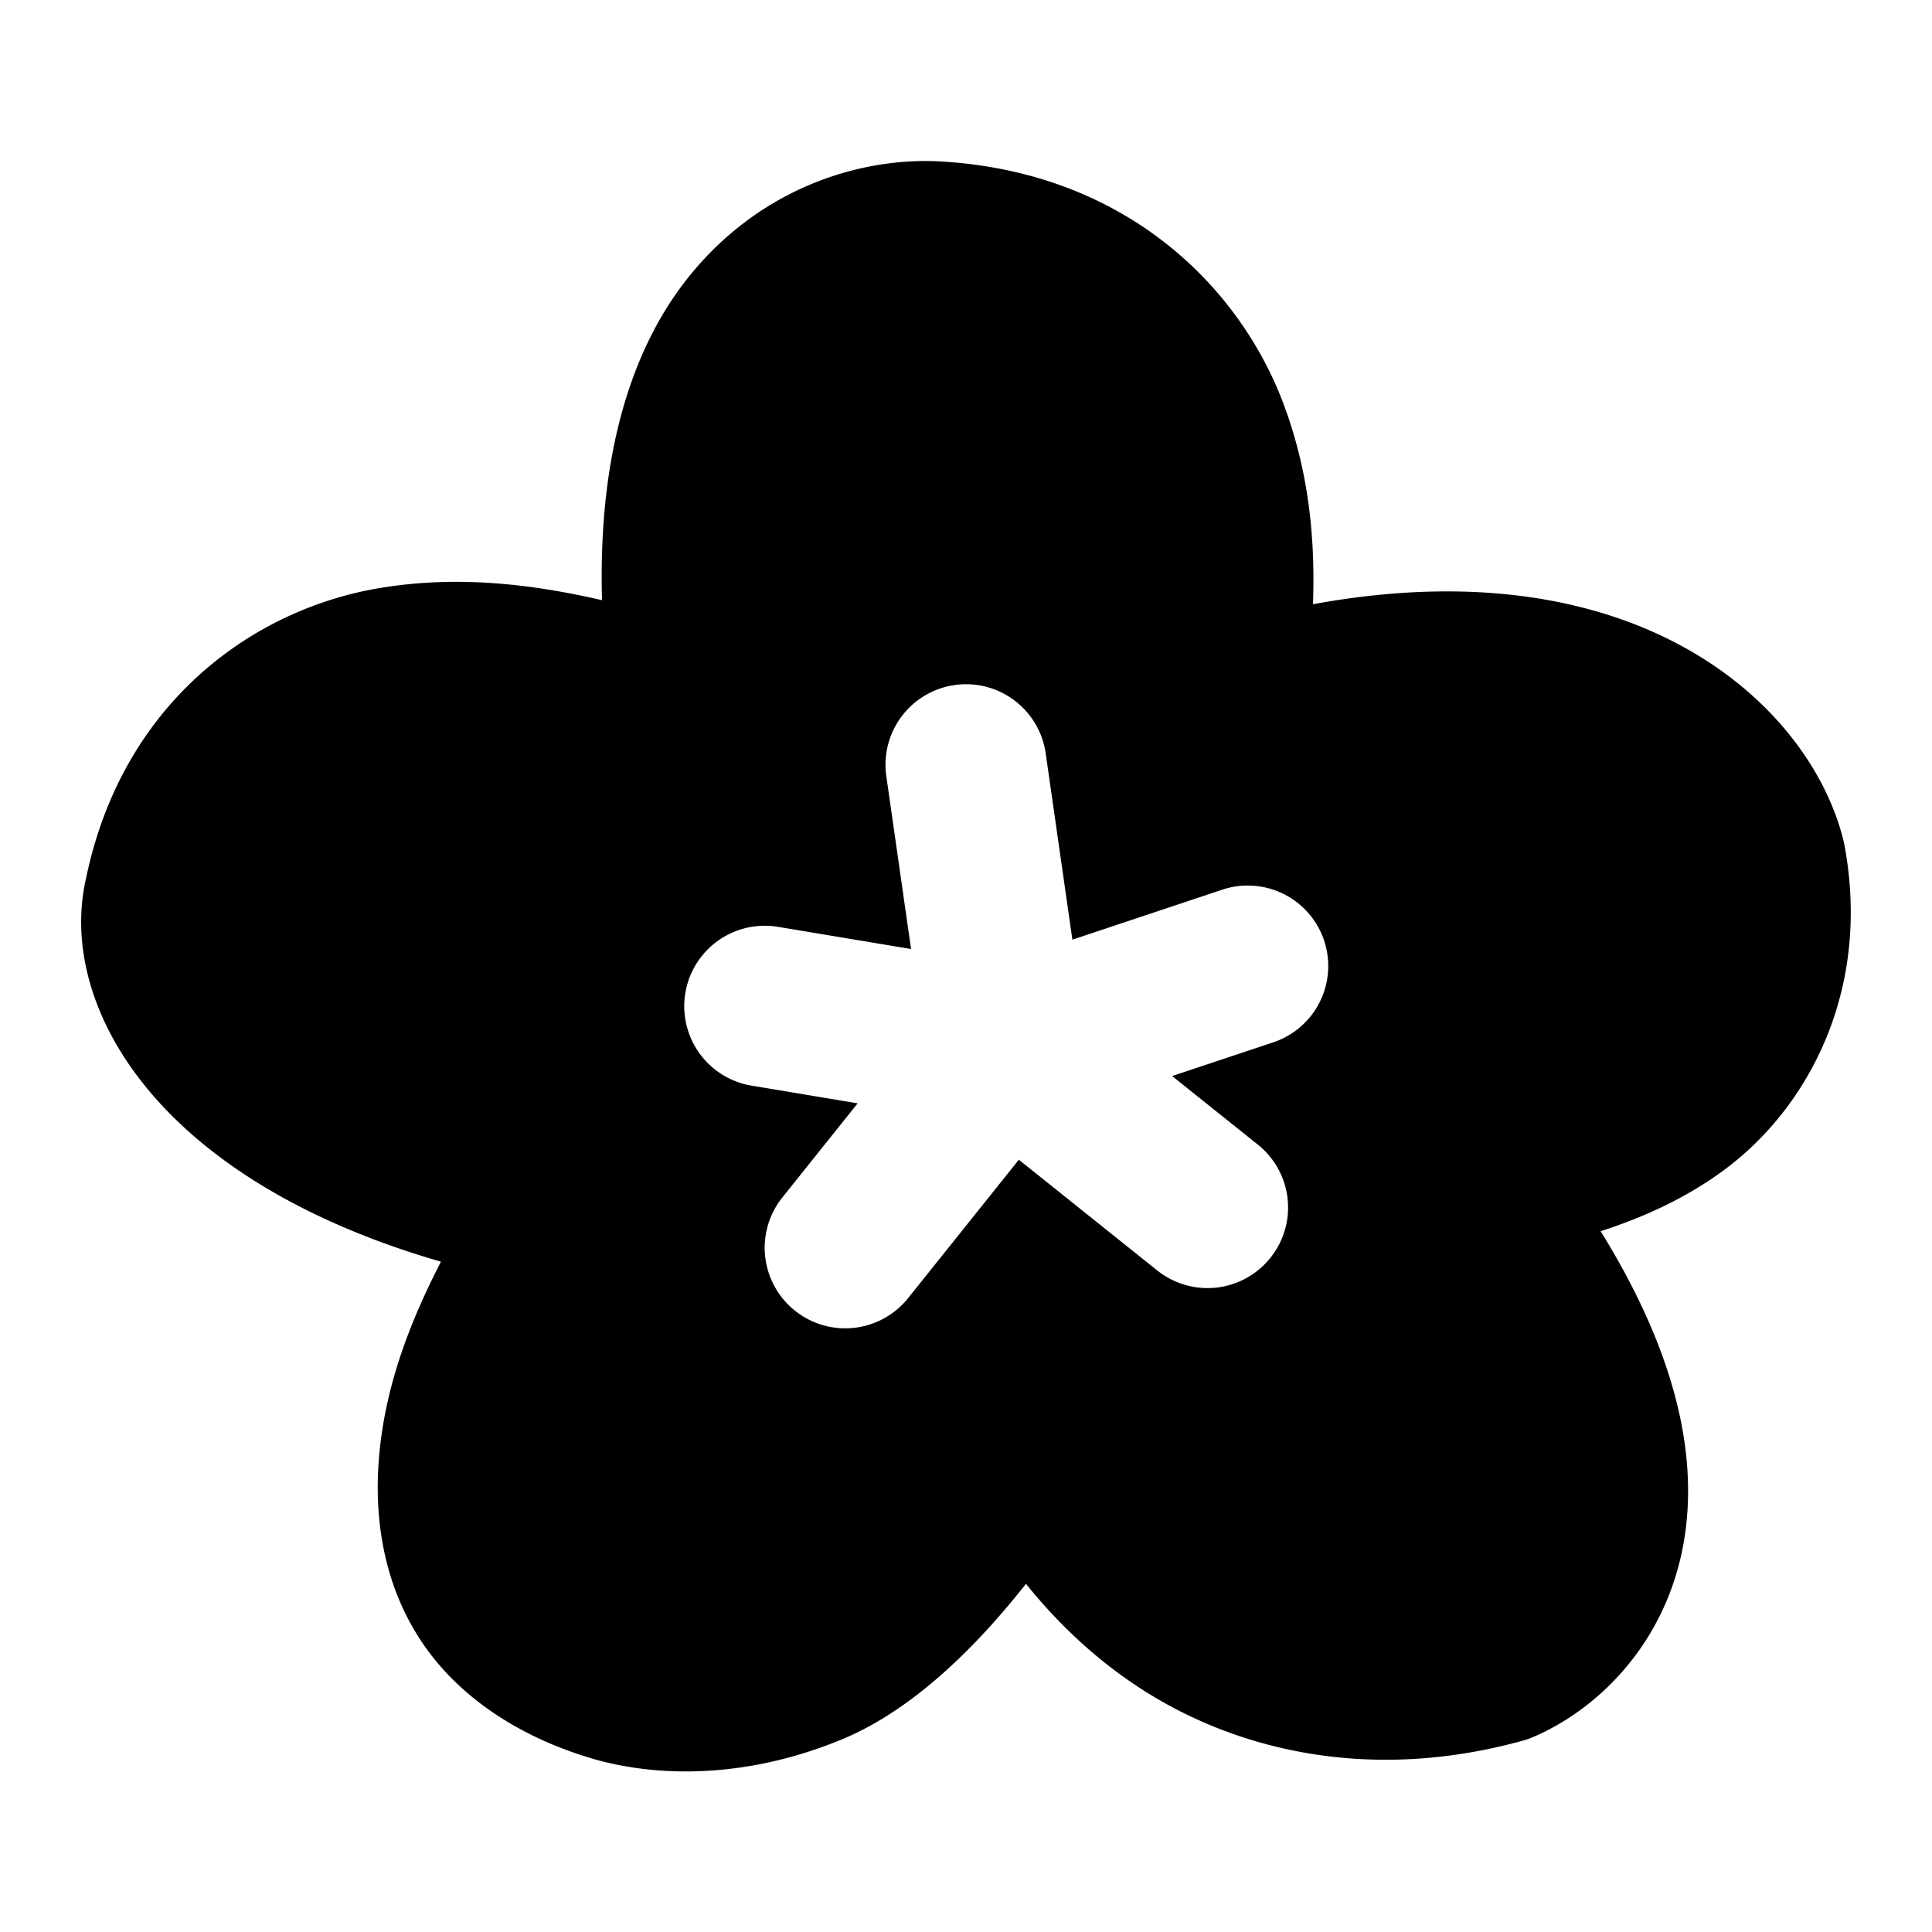 <svg xmlns="http://www.w3.org/2000/svg" width="48" height="48" viewBox="0 0 48 48"><path d="M22.744 6.006c-2.72.139-6.964 2.557-5.56 11.617-3.744-1.548-11.605-2.787-13.102 4.647-.468 2.013.842 6.411 9.826 7.898-2.183 3.097-4.96 9.757 1.405 11.615 2.183.62 7.298.28 10.292-6.039 1.092 2.633 4.96 7.433 11.698 5.574 2.183-.929 5.053-4.646-.936-12.08 2.964-.155 8.61-1.951 7.487-7.898-.624-2.478-4.21-6.69-13.569-3.717.936-3.252.714-11.163-7.02-11.615a5 5 0 0 0-.52-.002zm1.365 10.996a2 2 0 0 1 1.871 1.715l.663 4.629 3.724-1.242a2 2 0 0 1 2.53 1.263 2 2 0 0 1-1.264 2.53l-2.512.837 2.129 1.703a2 2 0 0 1 .313 2.813 2 2 0 0 1-2.813.313l-3.437-2.75-2.75 3.437a2 2 0 0 1-2.813.313 2 2 0 0 1-.312-2.813l1.87-2.338-2.636-.44a2 2 0 0 1-1.645-2.3 2 2 0 0 1 2.301-1.645l3.307.551-.615-4.295a2 2 0 0 1 1.697-2.263 2 2 0 0 1 .392-.018z"/><path d="M23.383 4.012c-1.925-.113-4.452.6-6.274 2.869-1.438 1.793-2.253 4.453-2.152 8.03-1.697-.389-3.536-.625-5.488-.307-3.182.517-6.435 2.858-7.334 7.232-.7 3.06 1.634 7.434 8.82 9.51-.754 1.47-1.406 3.098-1.545 4.945-.109 1.448.119 3.027 1.008 4.41s2.397 2.436 4.334 3.002l.014.004c1.579.448 3.777.49 6.154-.494 1.611-.667 3.158-2.073 4.57-3.863.722.895 1.61 1.777 2.739 2.529 2.353 1.568 5.718 2.44 9.607 1.367a2 2 0 0 0 .25-.088c1.685-.717 3.466-2.482 3.799-5.197.256-2.094-.366-4.545-2.117-7.371 1.028-.336 2.082-.795 3.064-1.52 2.107-1.555 3.67-4.491 2.988-8.101l-.027-.117c-.839-3.331-5.098-7.323-13.172-5.84.055-1.558-.083-3.227-.719-4.942-1.107-2.987-3.975-5.793-8.52-6.058Zm-.233 3.992c3.19.186 4.3 1.563 5.002 3.457.703 1.894.548 4.438.211 5.61a2 2 0 0 0 2.528 2.458c8.601-2.733 10.65.962 10.996 2.242.41 2.279-.27 3.224-1.432 4.083-1.176.868-3.046 1.328-4.191 1.388a2 2 0 0 0-1.453 3.252c2.794 3.469 3.256 5.746 3.105 6.98-.142 1.157-.8 1.686-1.293 1.926-2.755.715-4.669.155-6.176-.85-1.538-1.025-2.603-2.632-2.994-3.573a2 2 0 0 0-3.654-.09c-1.315 2.773-2.935 4.02-4.41 4.63-1.472.61-2.916.513-3.524.342-1.237-.363-1.77-.836-2.082-1.32s-.447-1.113-.385-1.95c.126-1.672 1.212-3.945 2.145-5.269a2 2 0 0 0-1.309-3.125c-8.387-1.388-8.34-4.886-8.205-5.472l.014-.059c.61-3.032 2.02-3.778 4.068-4.111 2.049-.333 4.72.26 6.309.918a2 2 0 0 0 2.74-2.155c-.694-4.482.137-6.77 1.069-7.931.931-1.16 2.195-1.424 2.921-1.381z"/></svg>
